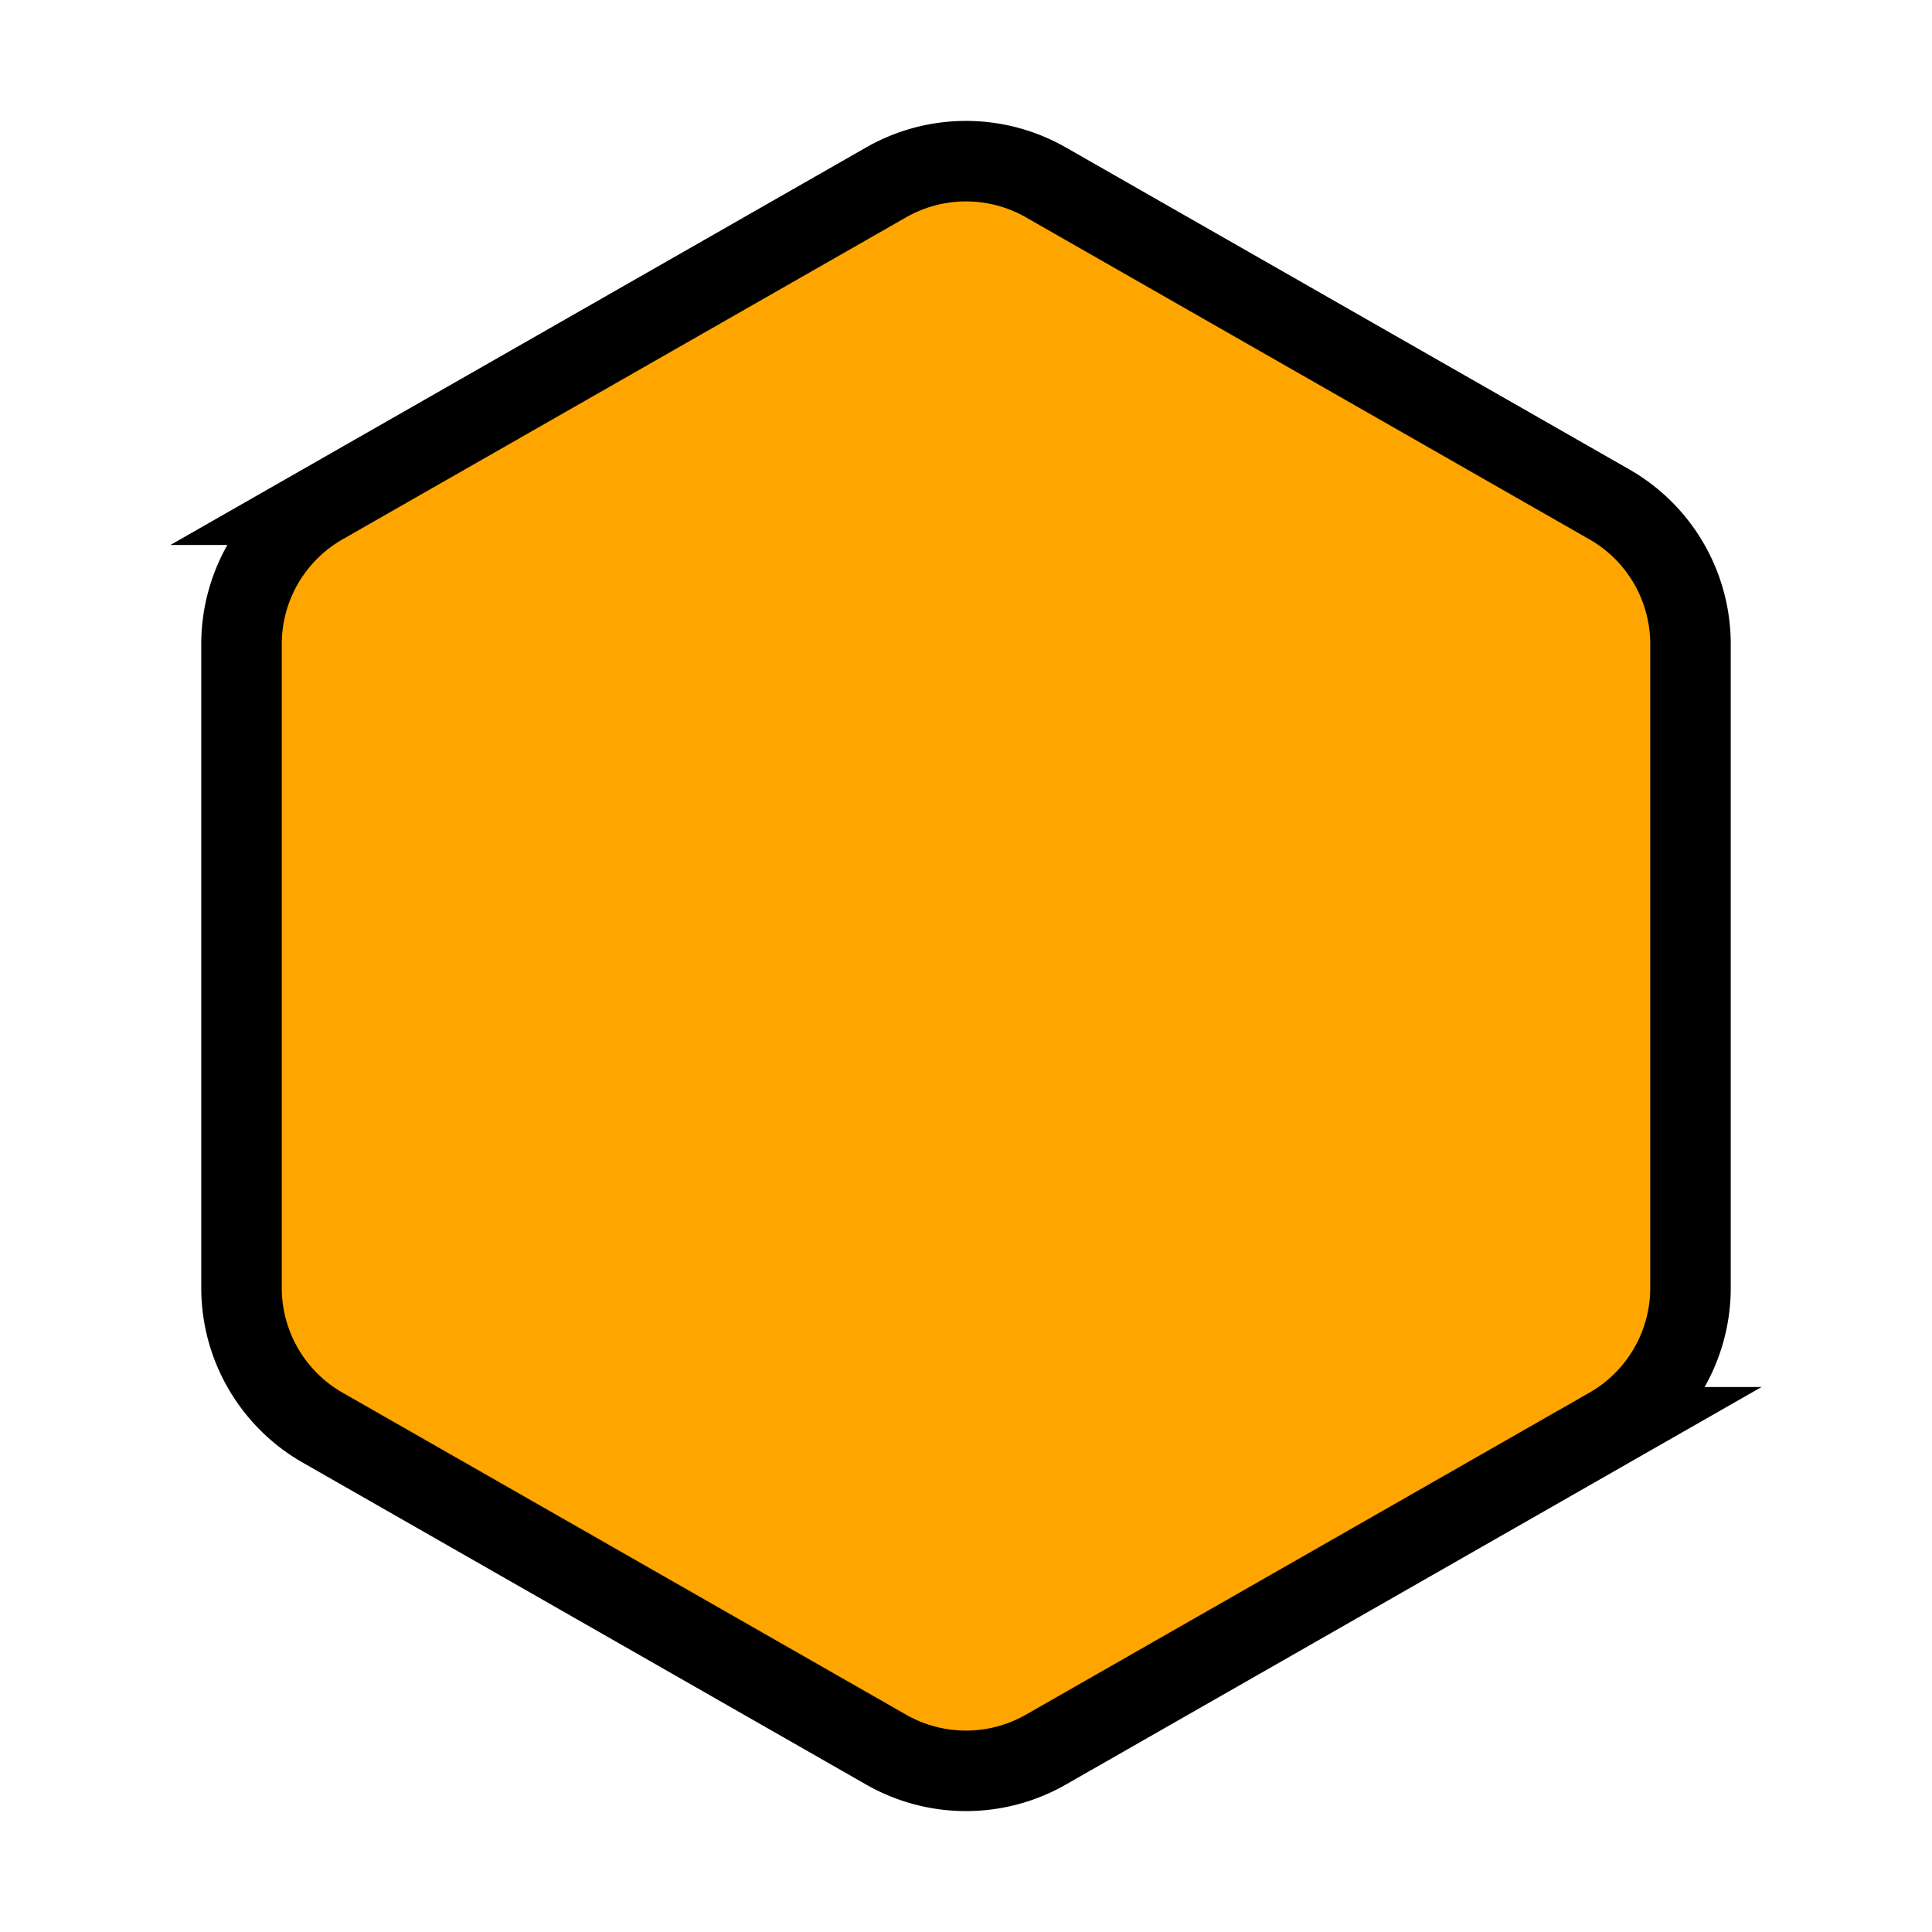 <svg xmlns="http://www.w3.org/2000/svg"
                                        width="24"
                                        height="24"
                                        viewBox="0 0 24 24"
                                        fill="orange"
                                        stroke="currentColor"
                                        strokeWidth="1.5"
                                        strokeLinecap="round"
                                        strokeLinejoin="round"
                                        className="feather feather-hexagon"
                                    >
                                        <path d="M21 16V8a2 2 0 0 0-1-1.73l-7-4a2 2 0 0 0-2 0l-7 4A2 2 0 0 0 3 8v8a2 2 0 0 0 1 1.73l7 4a2 2 0 0 0 2 0l7-4A2 2 0 0 0 21 16z"></path>
                                    </svg>